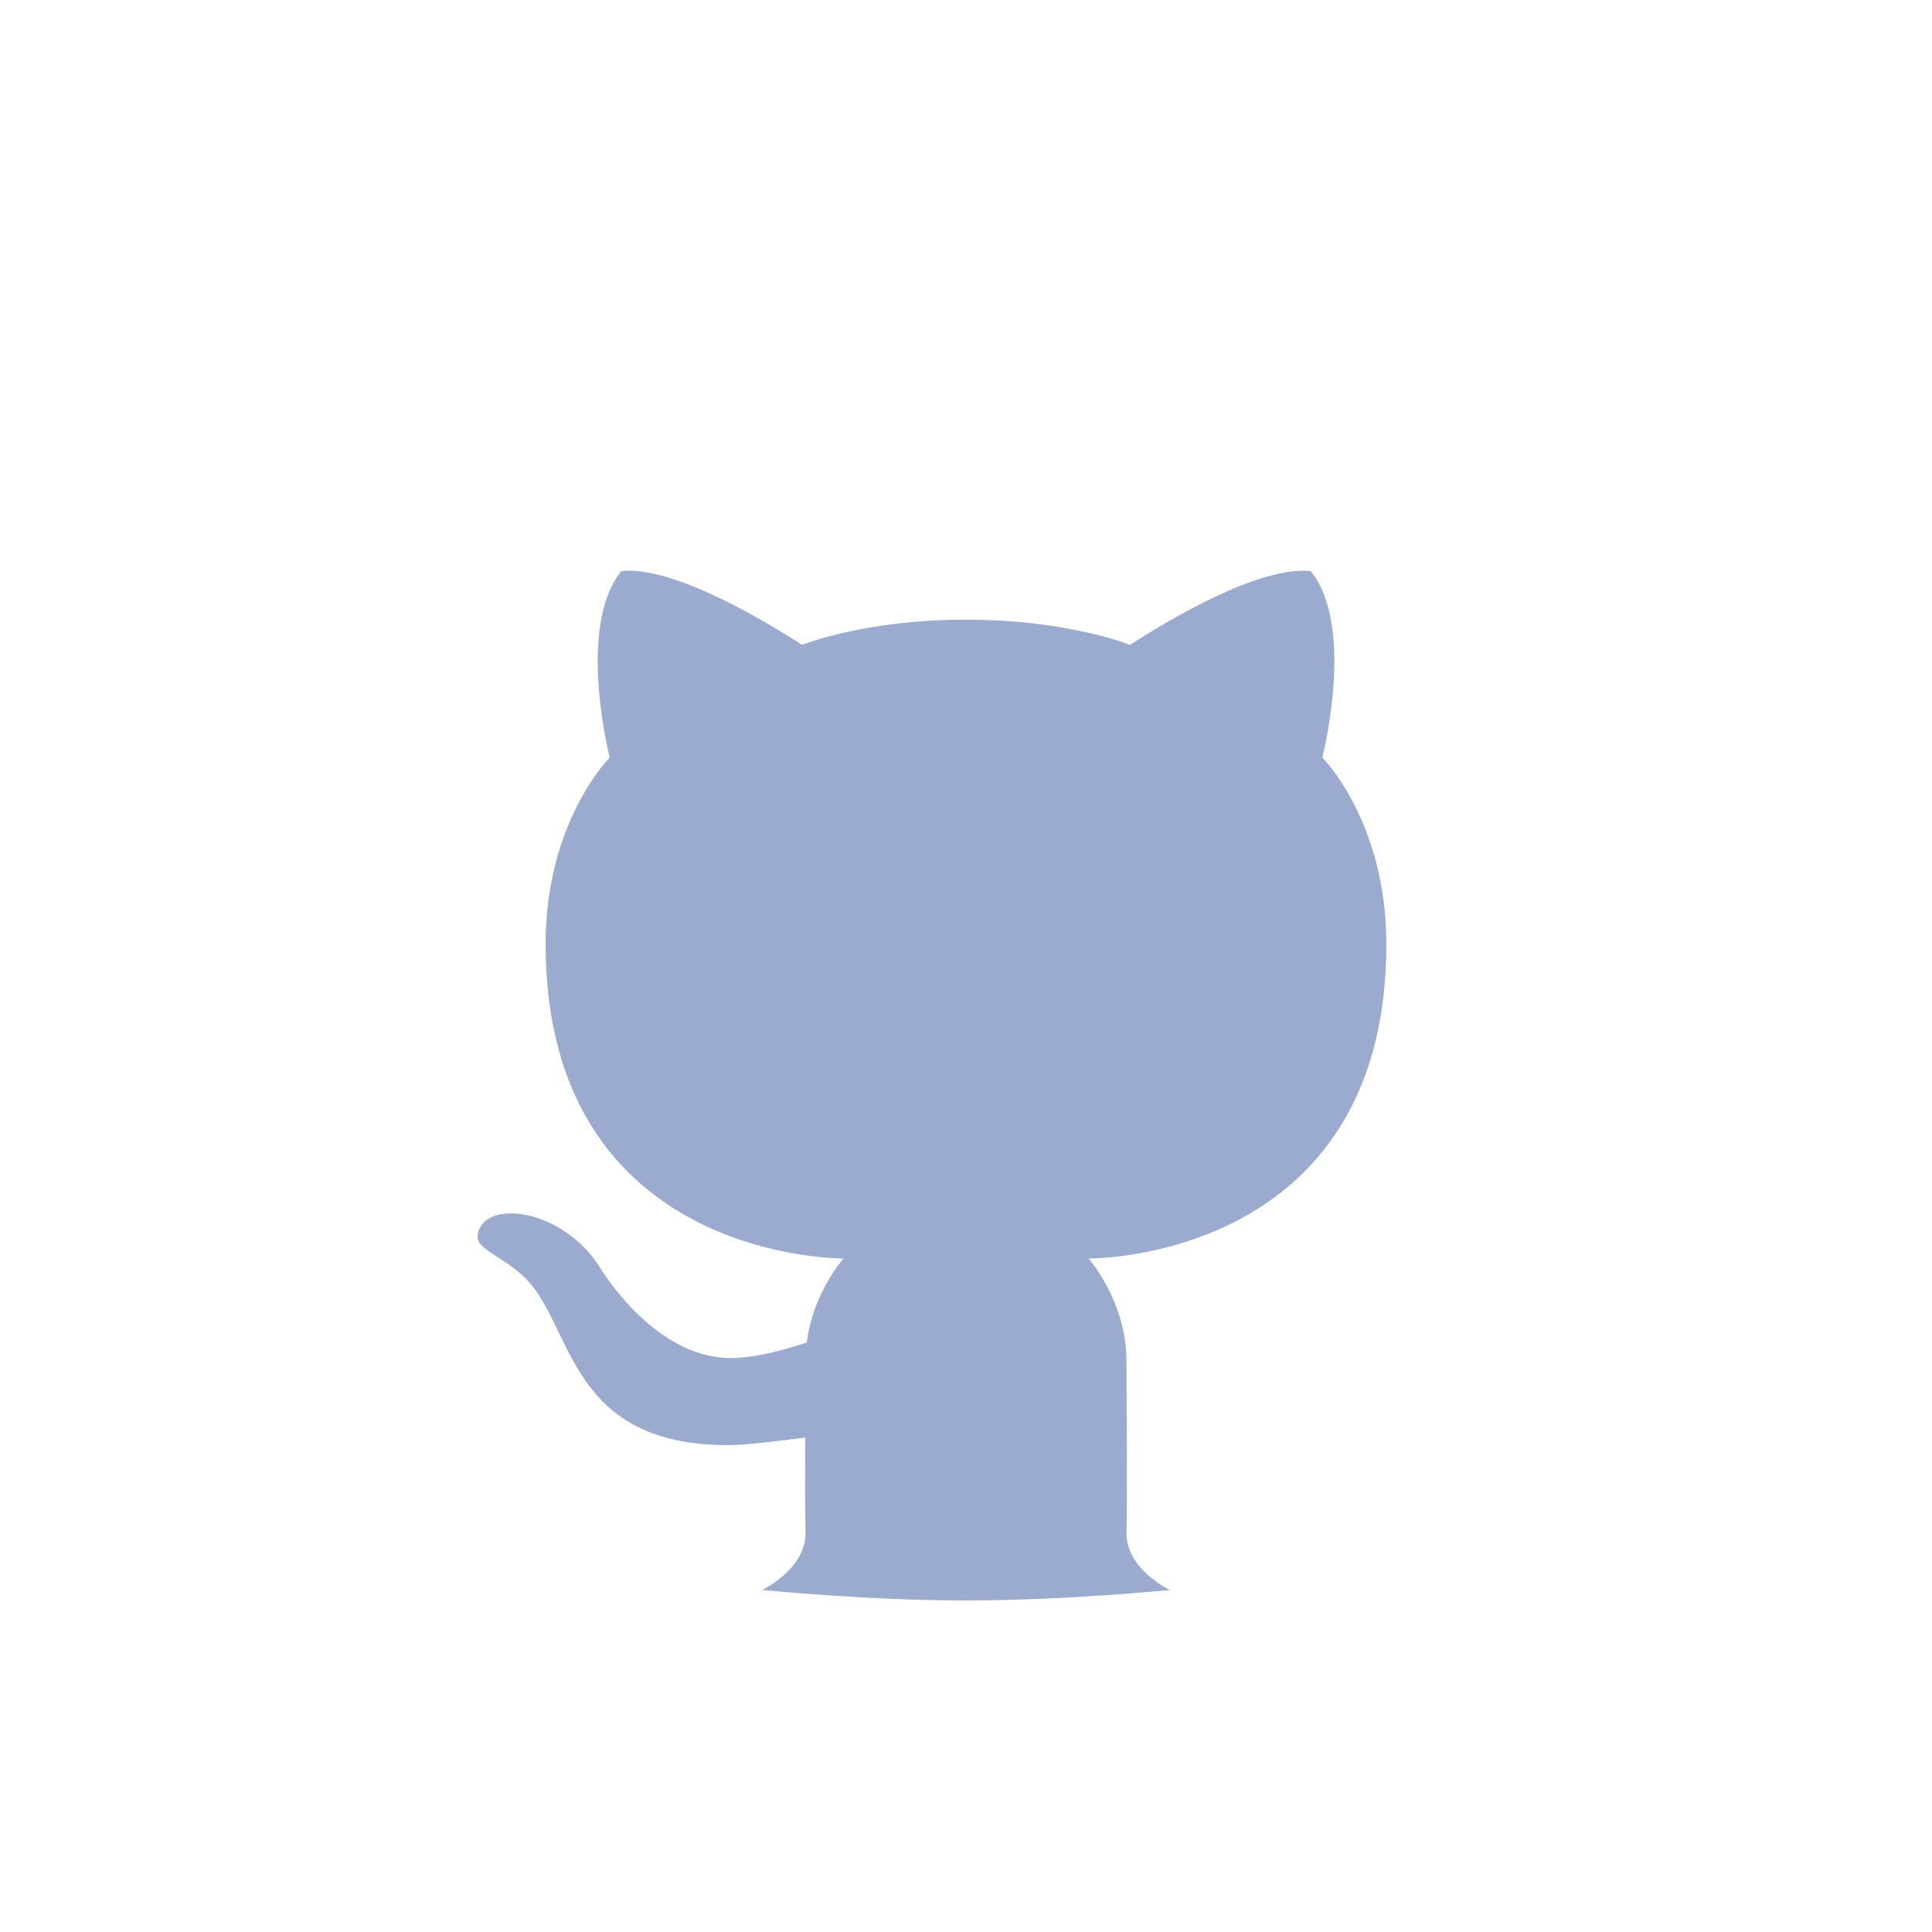 <svg fill="#9baacf" xmlns="http://www.w3.org/2000/svg" viewBox="0 0 50 50" width="50" height="50" baseProfile="basic"><path d="M35.879 24.431c0 8.226-7.709 8.139-7.709 8.139s.983 1.101.983 2.654c0 .905.027 3.369 0 4.426-.024.96 1.123 1.498 1.123 1.498s-2.674.272-5.276.272-5.276-.273-5.276-.273 1.147-.538 1.123-1.498c-.027-1.056 0-3.521 0-4.426 0-1.553.983-2.654.983-2.654s-7.709.087-7.709-8.139c0-3.174 1.659-4.825 1.659-4.825s-.871-3.388.302-4.825c1.315-.142 3.669 1.257 4.675 1.91 0 0 1.593-.653 4.244-.653s4.244.653 4.244.653c1.005-.653 3.36-2.052 4.675-1.91 1.173 1.437.302 4.825.302 4.825s1.657 1.652 1.657 4.826z"/><path d="M21.692 37.082s-2.102.318-2.853.318c-4.023 0-4.002-2.909-5.132-4.202-.536-.613-1.347-.844-1.347-1.175 0-.331.283-.62.862-.62.879 0 1.821.623 2.281 1.365.466.752 1.739 2.379 3.412 2.379 1.075 0 2.586-.637 2.586-.637l.191 2.572z"/></svg>